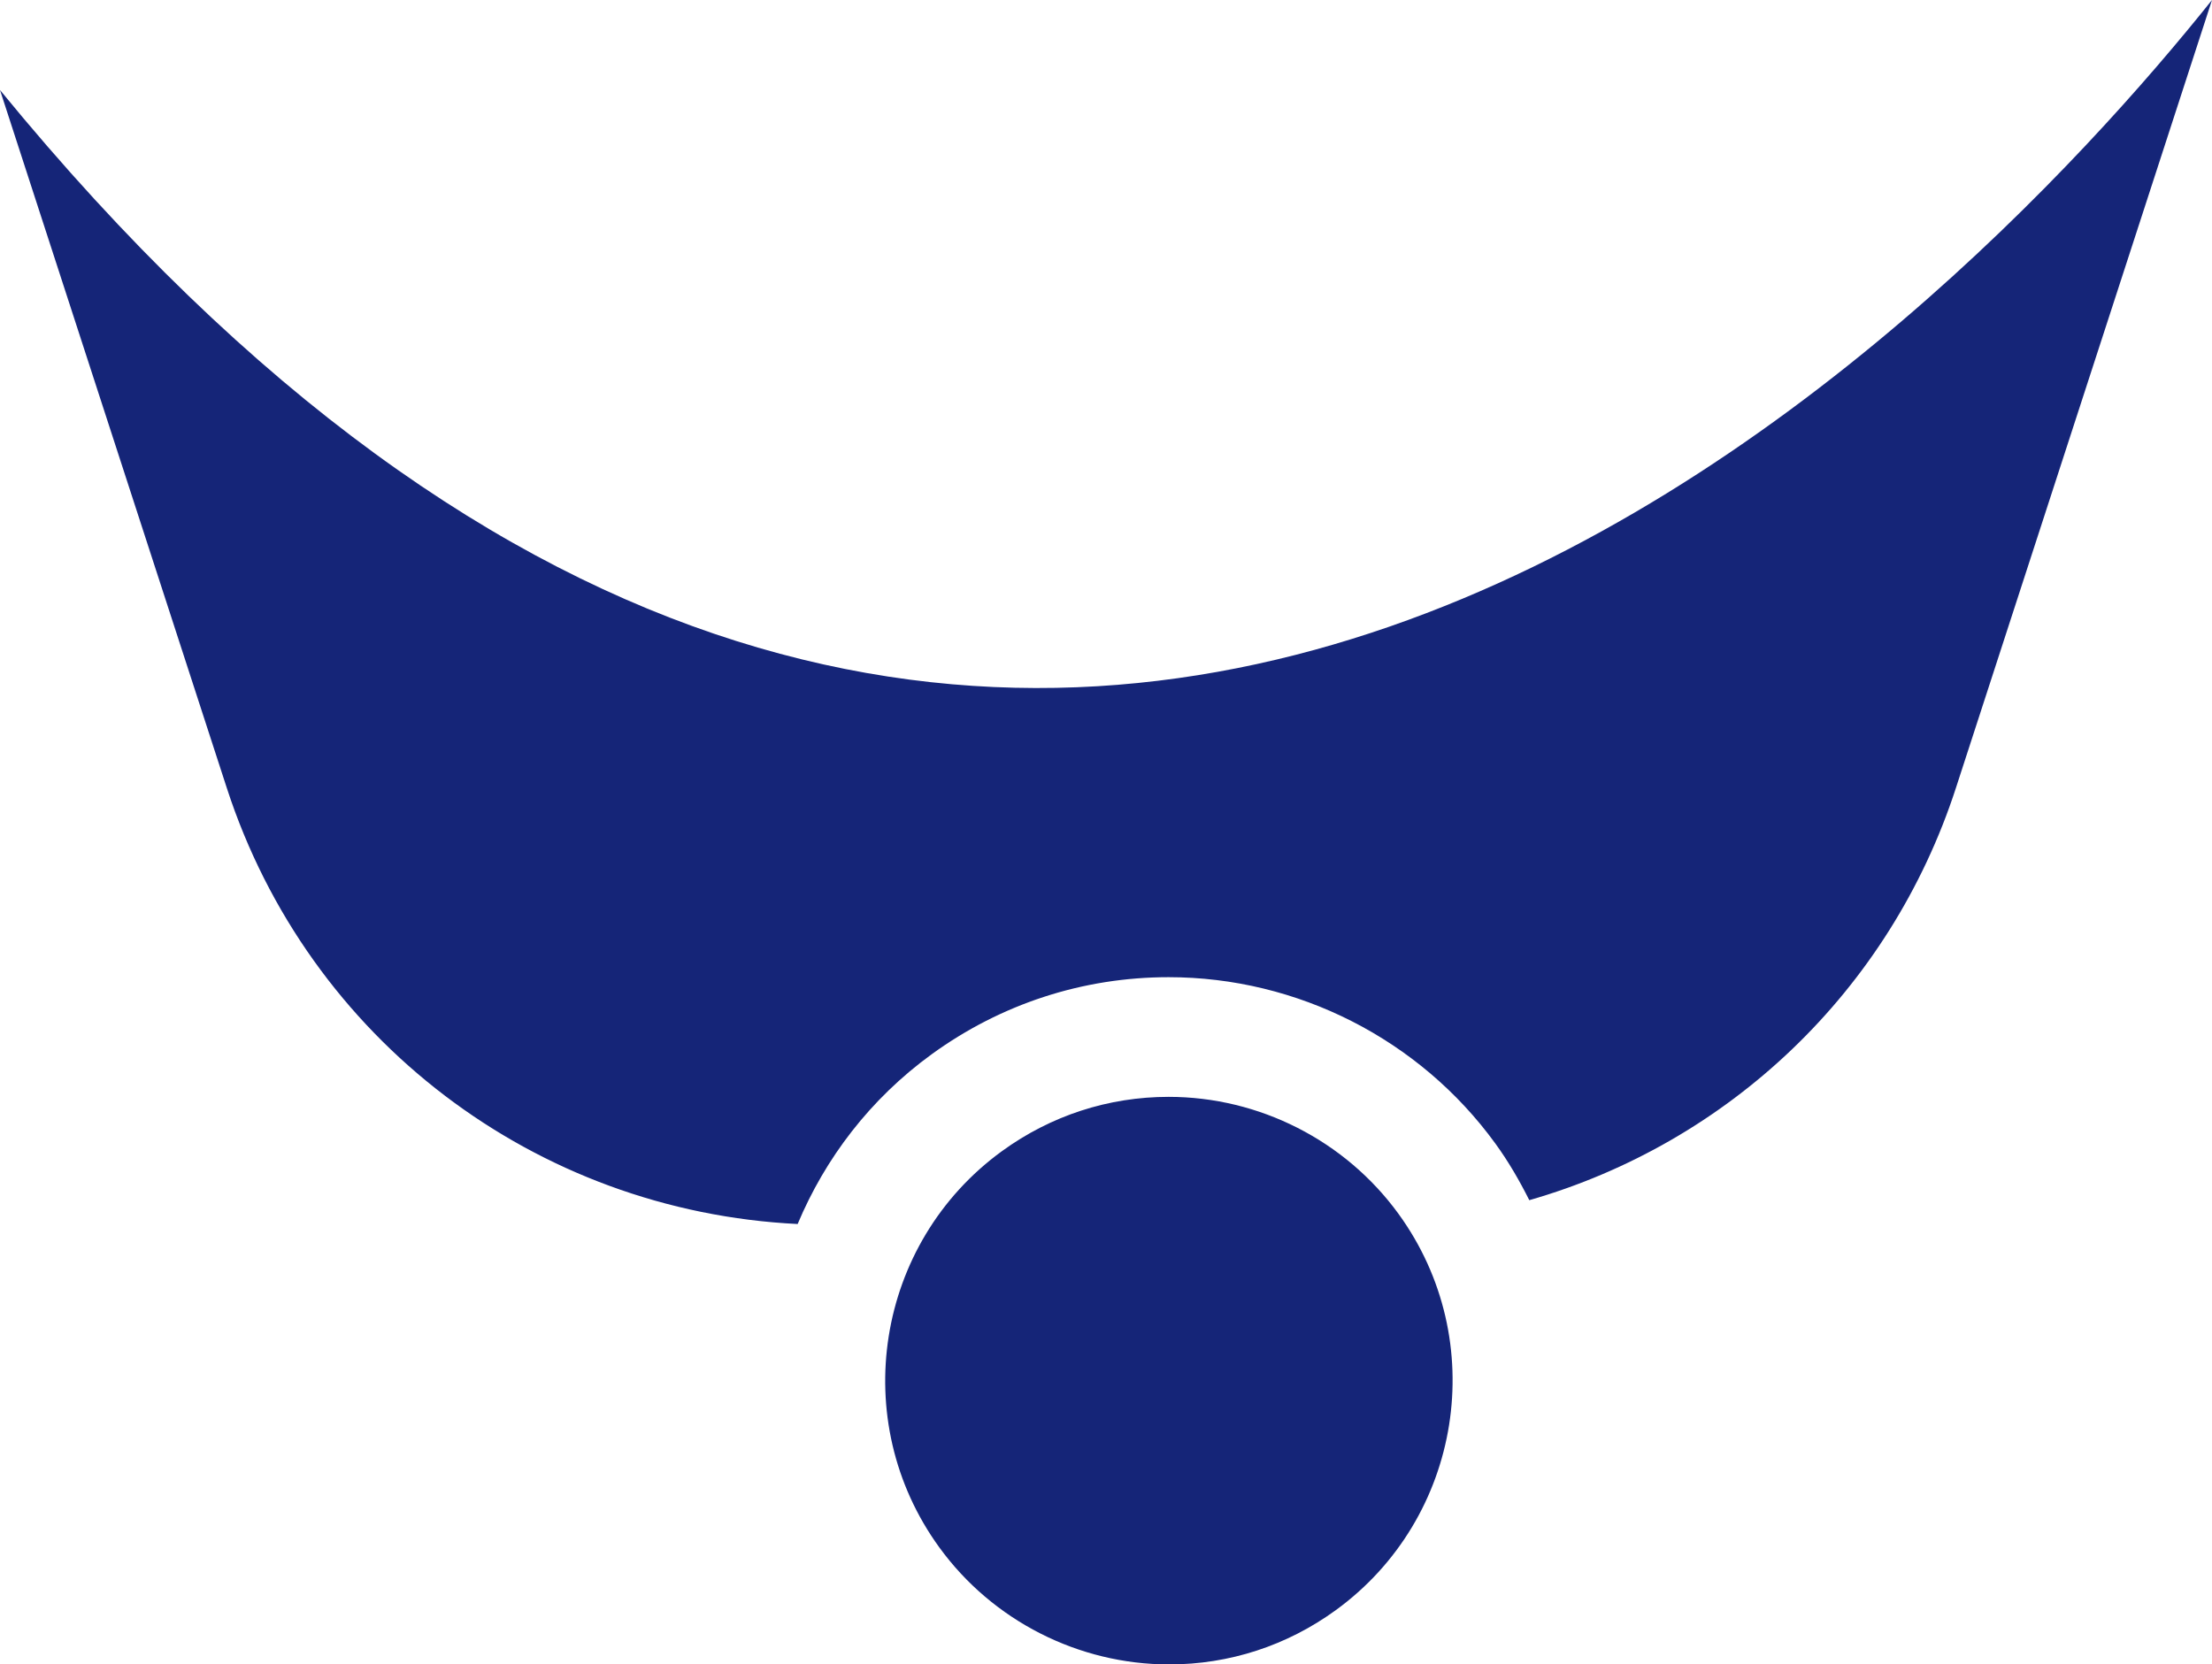 <svg version="1.1" id="图层_1" x="0px" y="0px" width="87.673px" height="65.982px" viewBox="0 0 87.673 65.982" enable-background="new 0 0 87.673 65.982" xml:space="preserve" xmlns="http://www.w3.org/2000/svg" xmlns:xlink="http://www.w3.org/1999/xlink" xmlns:xml="http://www.w3.org/XML/1998/namespace">
  <path fill="#152578" d="M77.526,31.227L77.526,31.227c-2.625,8.089-9.044,14.091-16.912,16.351
	c-0.387-0.771-0.822-1.526-1.346-2.247c-2.999-4.128-7.84-6.593-12.95-6.593c-3.392,0-6.638,1.057-9.39,3.055
	c-2.445,1.776-4.222,4.129-5.313,6.73c-10.386-0.511-19.387-7.315-22.628-17.293L0,3.569C40.025,52.458,77.61,12.594,87.673,0
	L77.526,31.227z M46.318,43.482c-2.383,0-4.665,0.743-6.6,2.148c-5.018,3.646-6.135,10.695-2.489,15.712
	c2.109,2.905,5.517,4.64,9.112,4.64c2.383,0,4.665-0.743,6.6-2.149c5.018-3.646,6.135-10.695,2.489-15.713
	C53.321,45.217,49.914,43.482,46.318,43.482z" class="color c1"/>
</svg>